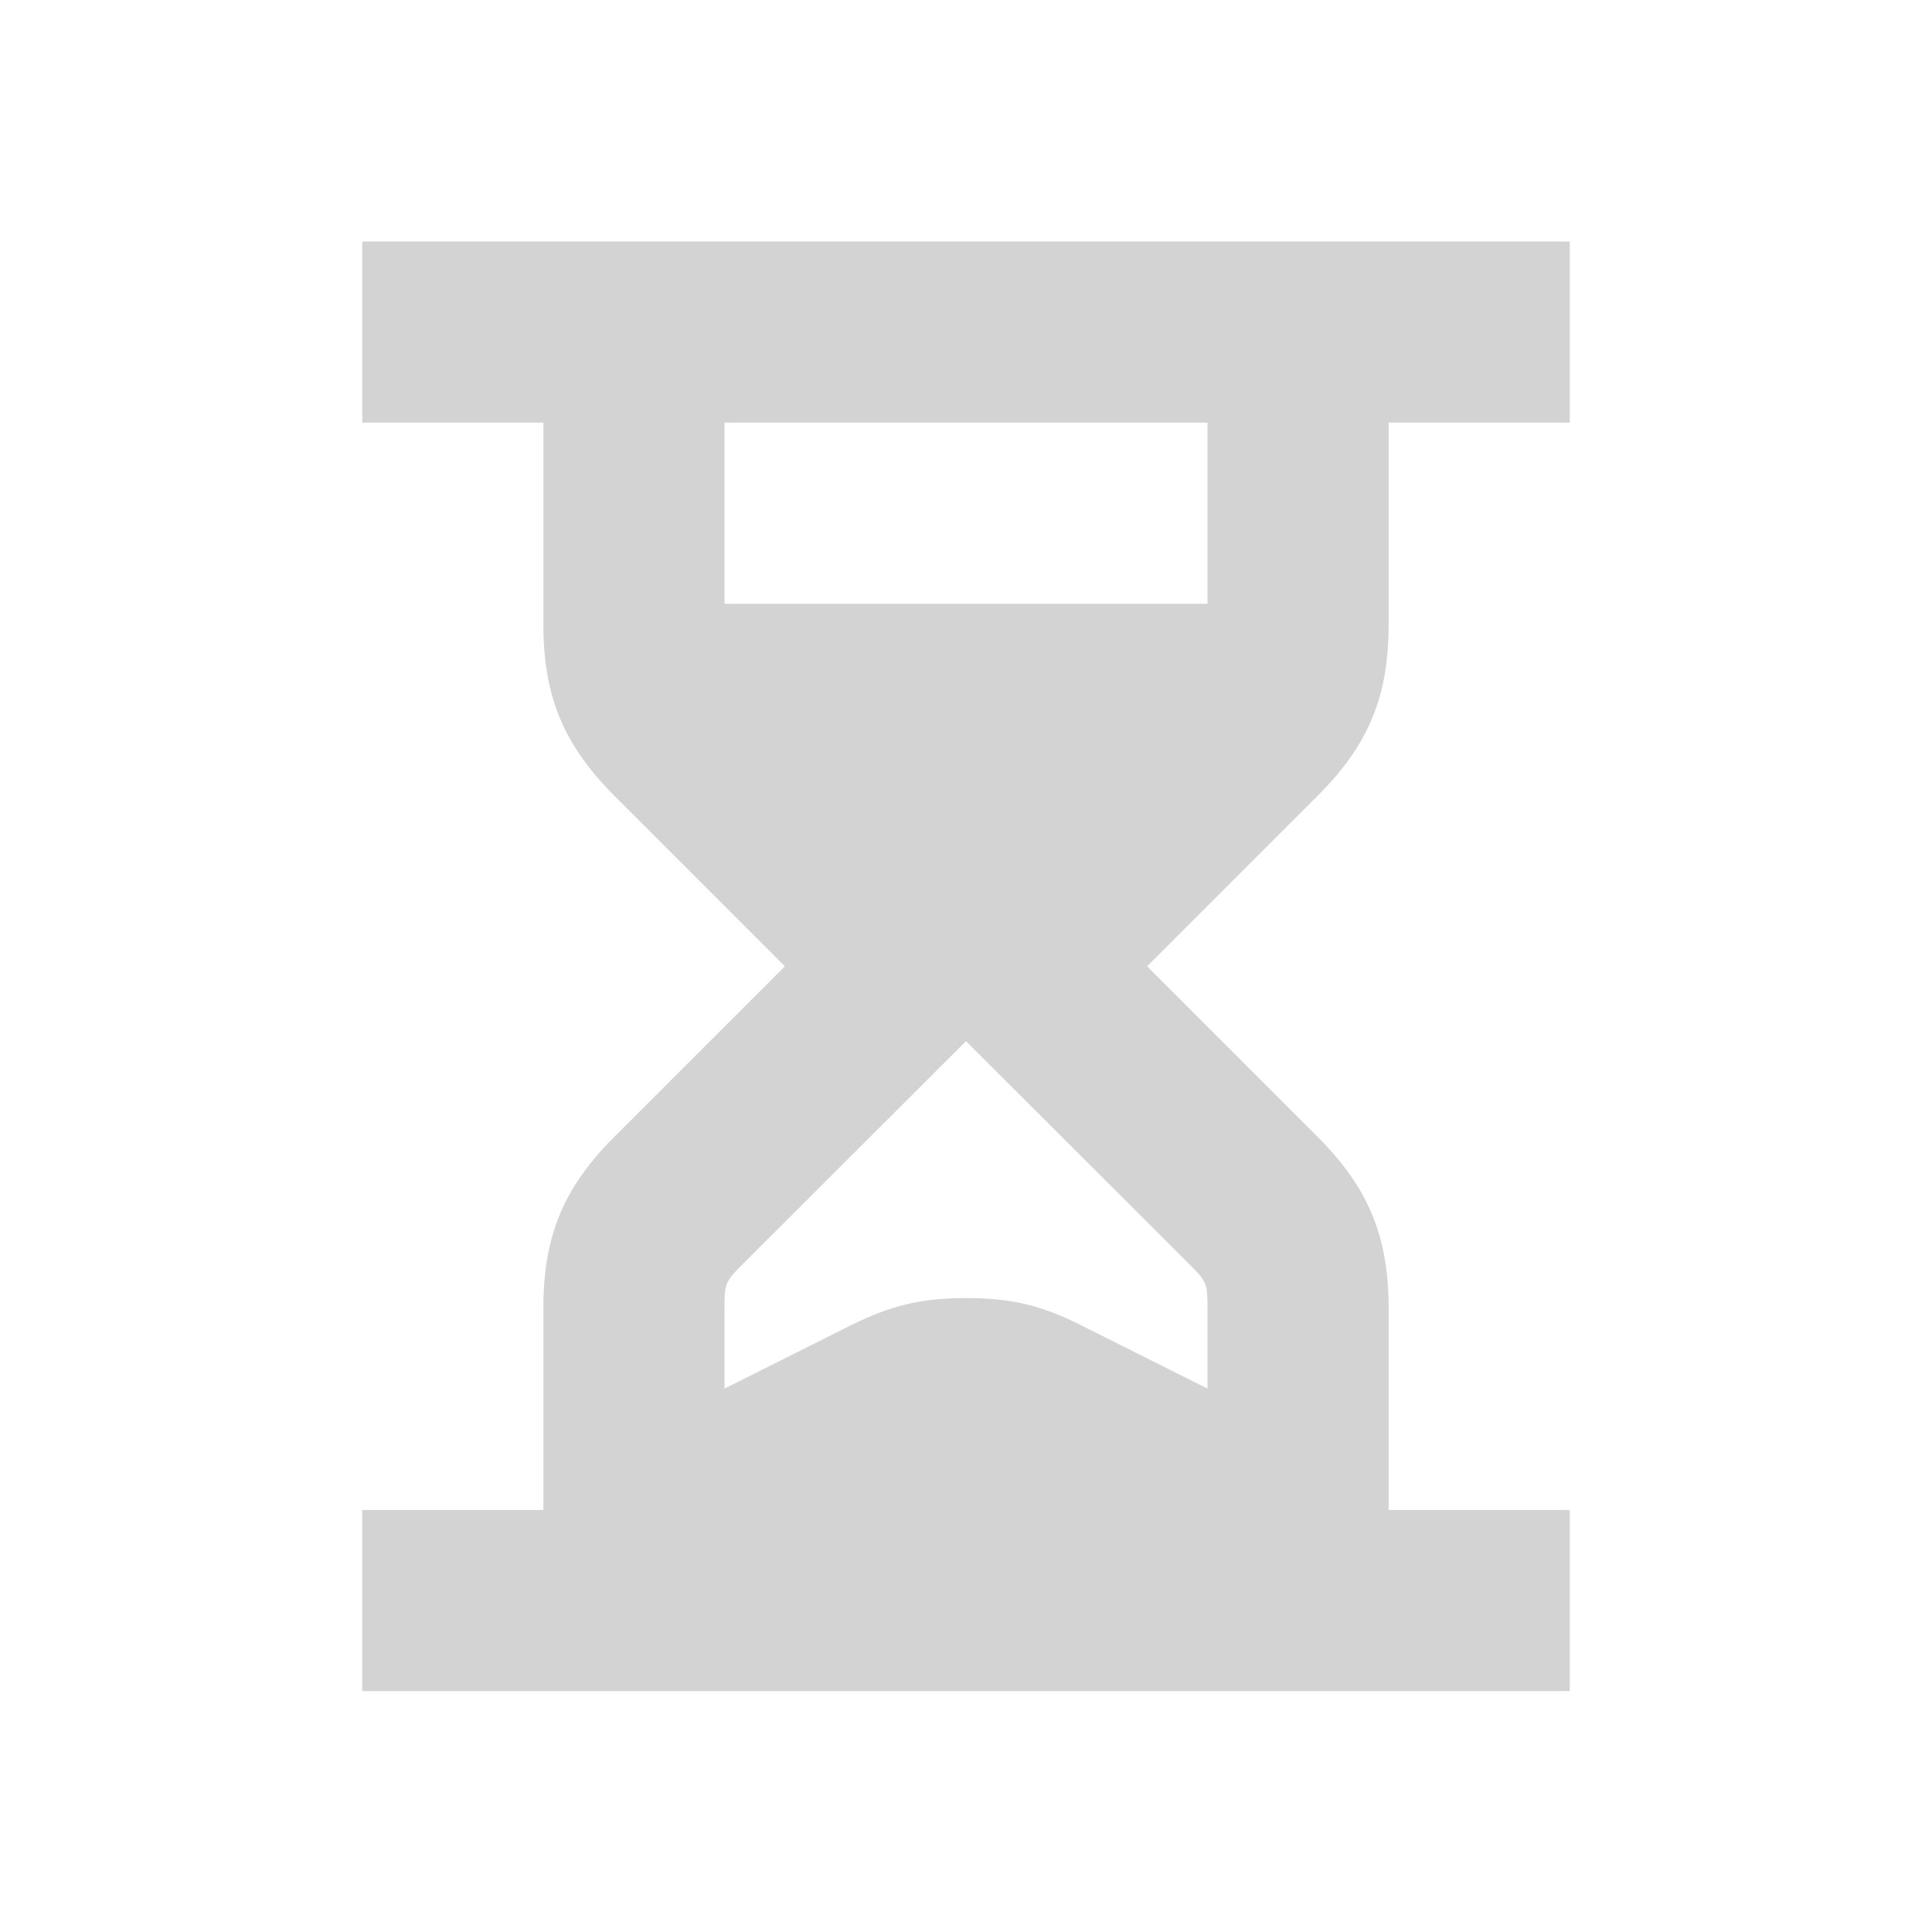 <svg xmlns="http://www.w3.org/2000/svg"  viewBox="0 0 64 64"><defs fill="#D3D3D3" /><path  d="m46,20.69v-6.69h6v-6H12v6h6v6.69c0,2.37.67,3.98,2.34,5.66l5.66,5.66-5.66,5.66c-1.68,1.68-2.34,3.29-2.34,5.66v6.69h-6v6h40v-6h-6v-6.69c0-2.37-.67-3.98-2.34-5.66l-5.66-5.66,5.66-5.66c1.68-1.68,2.34-3.29,2.34-5.66Zm-6.58,21.21c.55.55.58.63.58,1.41v2.69l-4.21-2.11c-1.31-.66-2.32-.89-3.79-.89s-2.47.24-3.79.89l-4.21,2.11v-2.69c0-.78.03-.86.58-1.41l7.42-7.41,7.42,7.41Zm.58-21.9h-16v-6h16v6Z" fill="#D3D3D3" /></svg>
